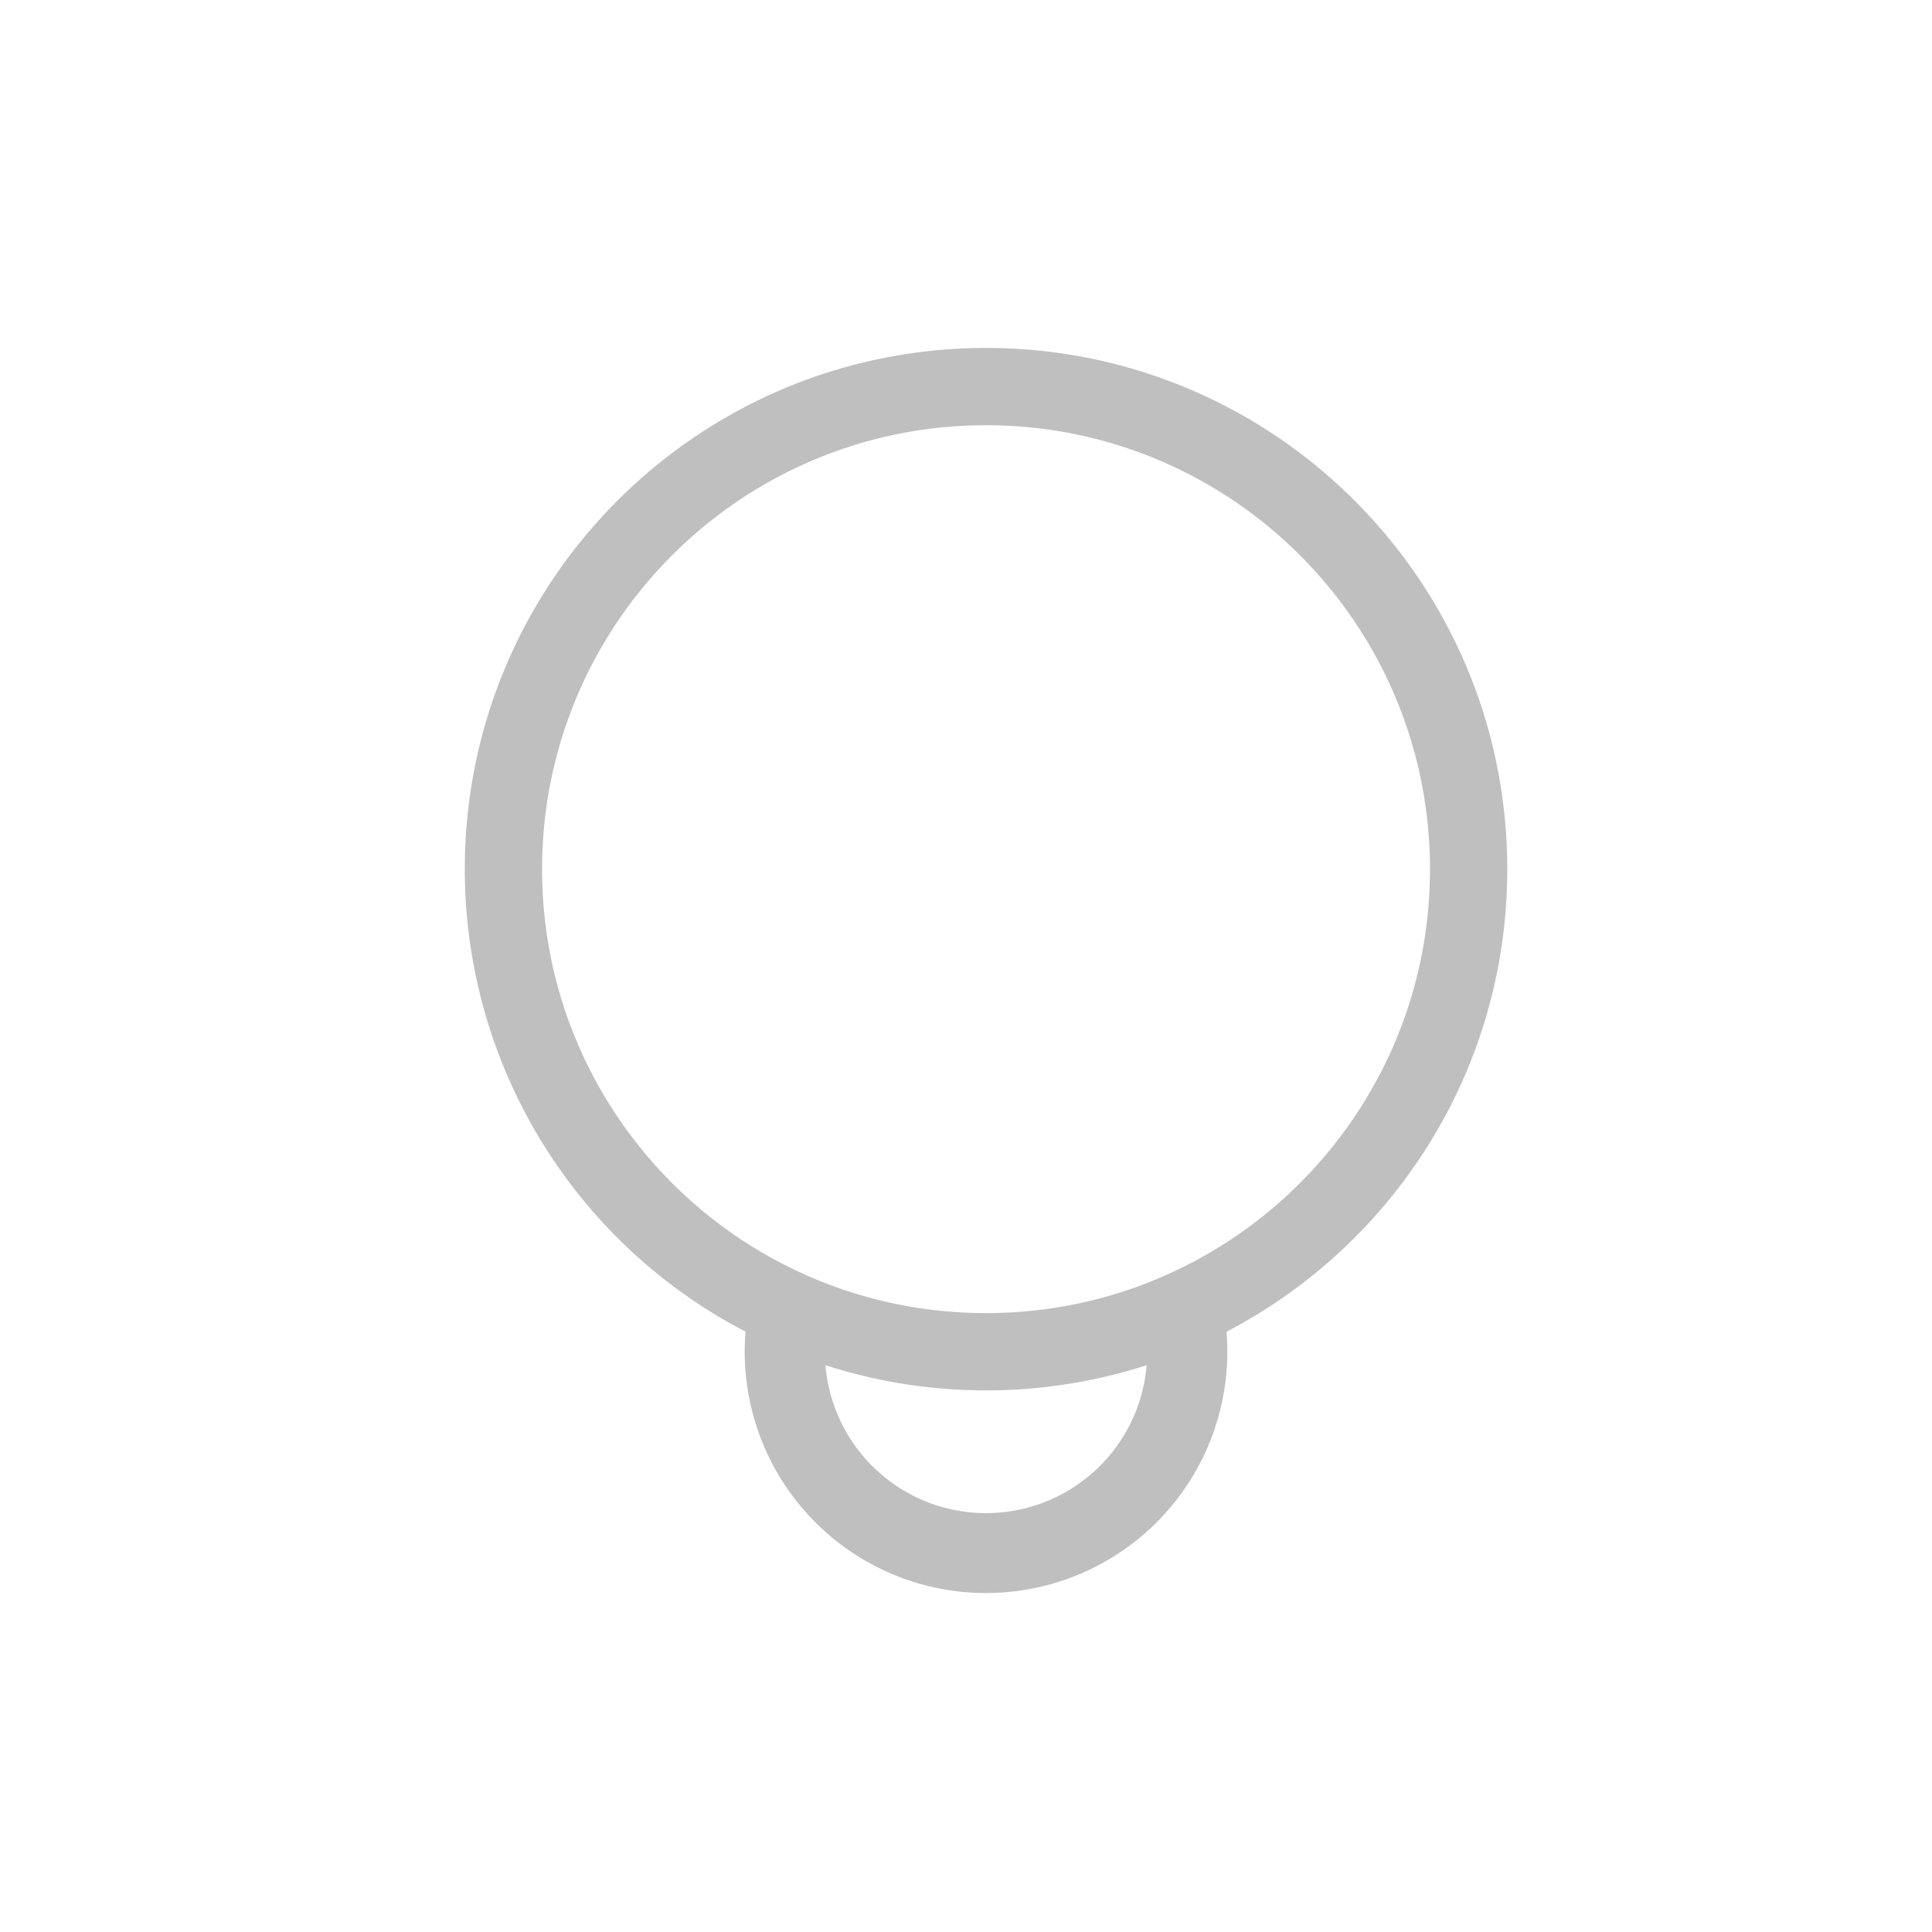 <svg t="1725967530449" class="icon" viewBox="0 0 1024 1024" version="1.1" xmlns="http://www.w3.org/2000/svg" p-id="2651"
     width="200" height="200">
  <path
    d="M522.629 184.422c152.576 0 276.255 123.699 276.255 276.275 0 106.578-60.396 199.066-148.808 245.146 0.164 1.946 0.266 3.932 0.348 5.939l0.082 4.669a127.898 127.898 0 0 1-123.208 127.795l-4.669 0.102a127.898 127.898 0 0 1-127.468-138.527 276.173 276.173 0 0 1-148.808-245.146c0-152.576 123.699-276.255 276.275-276.255z m85.115 539.177a276.91 276.91 0 0 1-85.115 13.332 276.07 276.07 0 0 1-85.115-13.353 85.402 85.402 0 0 0 170.23 0z m-85.115-498.217c-129.966 0-235.315 105.349-235.315 235.315 0 129.925 105.349 235.274 235.315 235.274 129.946 0 235.295-105.349 235.295-235.295 0-129.946-105.349-235.295-235.315-235.295z"
    fill="#bfbfbf" p-id="2652"></path>
</svg>
